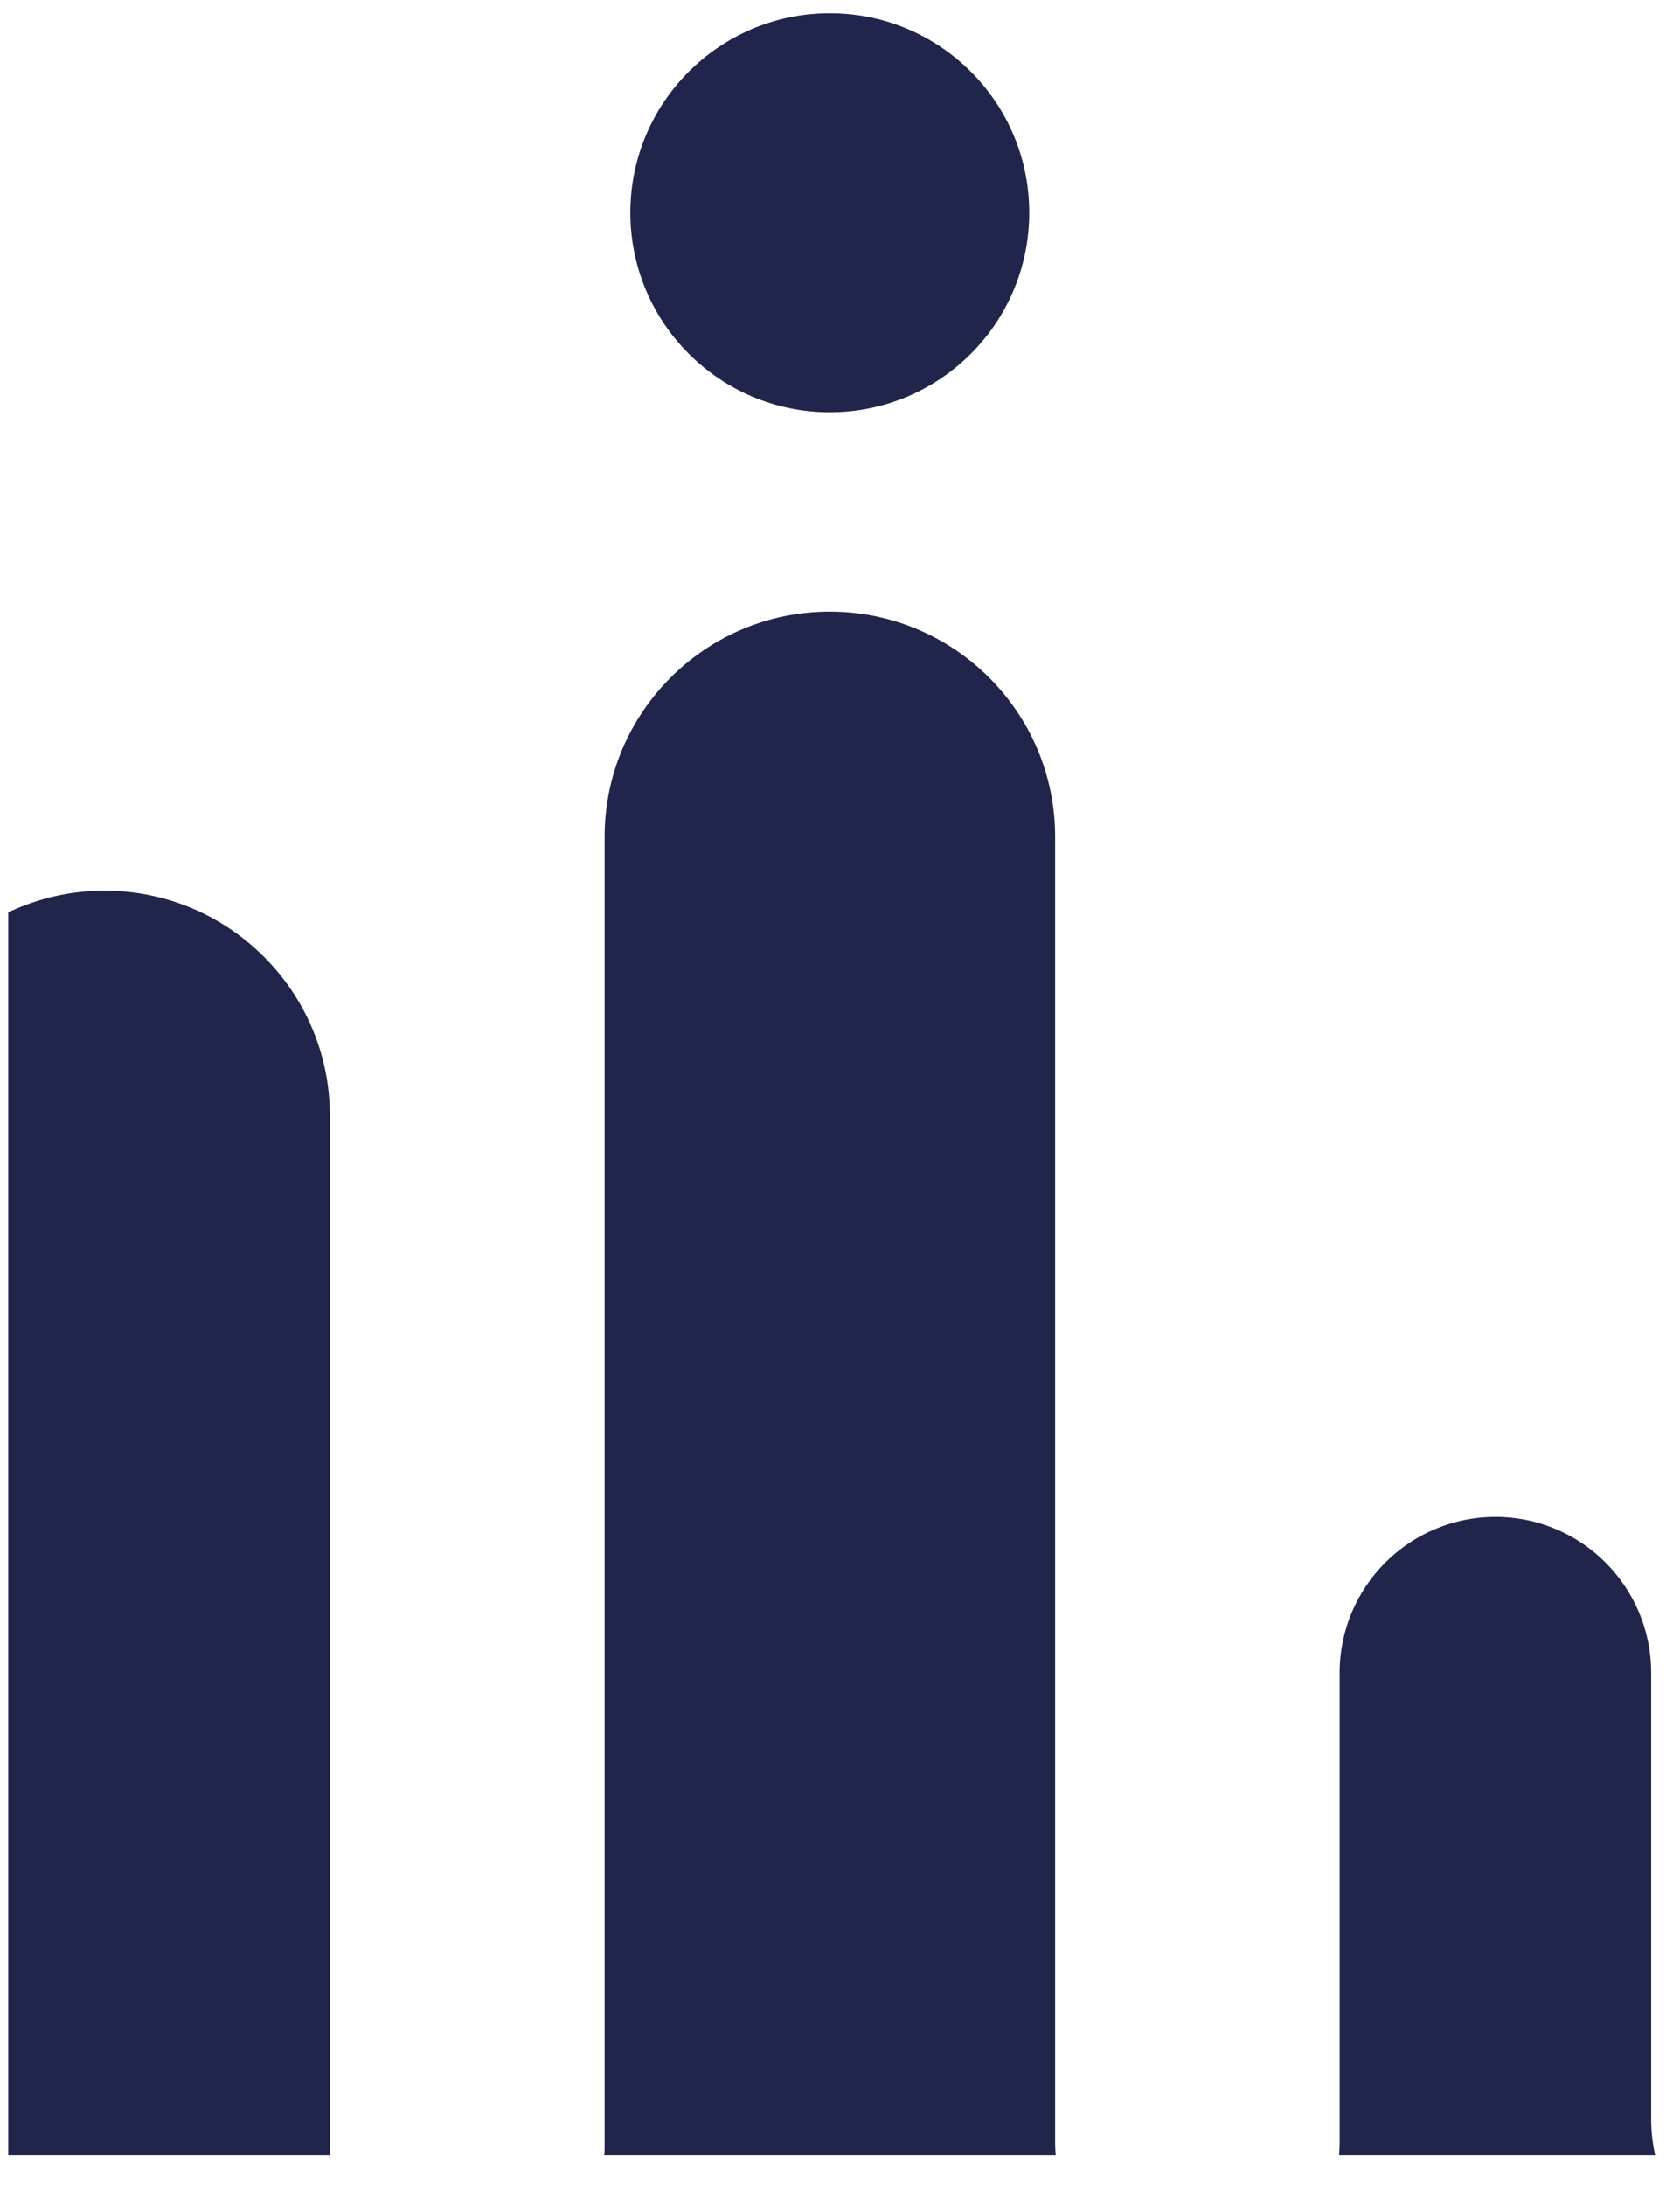 <?xml version="1.0" encoding="UTF-8" standalone="no"?>
<!DOCTYPE svg PUBLIC "-//W3C//DTD SVG 1.1//EN" "http://www.w3.org/Graphics/SVG/1.1/DTD/svg11.dtd">
<svg version="1.1" xmlns="http://www.w3.org/2000/svg" xmlns:xlink="http://www.w3.org/1999/xlink" preserveAspectRatio="xMidYMid meet" viewBox="-1 -1.004 203.086 262.917" width="199.09" height="258.92"><defs><path d="M179.78 181.74C169.38 181.74 160.94 190.18 160.94 200.58C160.94 206.27 160.94 251.77 160.94 257.46C160.94 257.95 160.91 258.43 160.87 258.91C164.7 258.91 195.27 258.91 199.09 258.91C198.77 257.51 198.6 256.04 198.6 254.53C198.6 243.74 198.6 211.37 198.6 200.58C198.6 190.18 190.17 181.74 179.78 181.74Z" id="b5004vYZyP"></path><path d="M179.78 181.74C169.38 181.74 160.94 190.18 160.94 200.58C160.94 206.27 160.94 251.77 160.94 257.46C160.94 257.95 160.91 258.43 160.87 258.91C164.7 258.91 195.27 258.91 199.09 258.91C198.77 257.51 198.6 256.04 198.6 254.53C198.6 243.74 198.6 211.37 198.6 200.58C198.6 190.18 190.17 181.74 179.78 181.74Z" id="c2P1KnoFLJ"></path><path d="M99.31 72.32C84.28 72.32 72.09 84.51 72.09 99.54C72.09 102.91 72.09 119.71 72.09 149.94C72.09 214.81 72.09 250.85 72.09 258.05C72.09 258.35 72.06 258.63 72.04 258.91C77.5 258.91 121.16 258.91 126.62 258.91C126.58 258.43 126.55 257.95 126.55 257.46C126.55 225.88 126.55 131.13 126.55 99.54C126.55 84.51 114.35 72.32 99.31 72.32Z" id="b1QAlBsx4"></path><path d="M99.31 72.32C84.28 72.32 72.09 84.51 72.09 99.54C72.09 102.91 72.09 119.71 72.09 149.94C72.09 214.81 72.09 250.85 72.09 258.05C72.09 258.35 72.06 258.63 72.04 258.91C77.5 258.91 121.16 258.91 126.62 258.91C126.58 258.43 126.55 257.95 126.55 257.46C126.55 225.88 126.55 131.13 126.55 99.54C126.55 84.51 114.35 72.32 99.31 72.32Z" id="a2PCnFgQs"></path><path d="M11.64 106.05C7.48 106.05 3.52 107 0 108.67C0 118.68 0 168.77 0 258.91C23.35 258.91 36.32 258.91 38.92 258.91C38.91 258.63 38.88 258.35 38.88 258.05C38.88 233.1 38.88 158.23 38.88 133.28C38.88 118.25 26.68 106.05 11.64 106.05Z" id="eVDtQR3vB"></path><path d="M11.64 106.05C7.48 106.05 3.52 107 0 108.67C0 118.68 0 168.77 0 258.91C23.35 258.91 36.32 258.91 38.92 258.91C38.91 258.63 38.88 258.35 38.88 258.05C38.88 233.1 38.88 158.23 38.88 133.28C38.88 118.25 26.68 106.05 11.64 106.05Z" id="a1wwJVTXfN"></path><path d="M99.31 48.22C112.63 48.22 123.42 37.42 123.42 24.1C123.42 10.79 112.63 0 99.31 0C86 0 75.2 10.79 75.2 24.1C75.2 37.42 86 48.22 99.31 48.22" id="b3VA38Ms4R"></path><path d="M99.31 48.22C112.63 48.22 123.42 37.42 123.42 24.1C123.42 10.79 112.63 0 99.31 0C86 0 75.2 10.79 75.2 24.1C75.2 37.42 86 48.22 99.31 48.22" id="a3iDPVomo4"></path></defs><g><g><use xlink:href="#b5004vYZyP" opacity="1" fill="#21254c" fill-opacity="1"></use><g><use xlink:href="#b5004vYZyP" opacity="1" fill-opacity="0" stroke="#000000" stroke-width="1" stroke-opacity="0"></use></g></g><g><use xlink:href="#c2P1KnoFLJ" opacity="1" fill="#000000" fill-opacity="0"></use><g><use xlink:href="#c2P1KnoFLJ" opacity="1" fill-opacity="0" stroke="#000000" stroke-width="1" stroke-opacity="0"></use></g></g><g><use xlink:href="#b1QAlBsx4" opacity="1" fill="#21254c" fill-opacity="1"></use><g><use xlink:href="#b1QAlBsx4" opacity="1" fill-opacity="0" stroke="#000000" stroke-width="1" stroke-opacity="0"></use></g></g><g><use xlink:href="#a2PCnFgQs" opacity="1" fill="#000000" fill-opacity="0"></use><g><use xlink:href="#a2PCnFgQs" opacity="1" fill-opacity="0" stroke="#000000" stroke-width="1" stroke-opacity="0"></use></g></g><g><use xlink:href="#eVDtQR3vB" opacity="1" fill="#21254c" fill-opacity="1"></use><g><use xlink:href="#eVDtQR3vB" opacity="1" fill-opacity="0" stroke="#000000" stroke-width="1" stroke-opacity="0"></use></g></g><g><use xlink:href="#a1wwJVTXfN" opacity="1" fill="#000000" fill-opacity="0"></use><g><use xlink:href="#a1wwJVTXfN" opacity="1" fill-opacity="0" stroke="#000000" stroke-width="1" stroke-opacity="0"></use></g></g><g><use xlink:href="#b3VA38Ms4R" opacity="1" fill="#21254c" fill-opacity="1"></use><g><use xlink:href="#b3VA38Ms4R" opacity="1" fill-opacity="0" stroke="#000000" stroke-width="1" stroke-opacity="0"></use></g></g><g><use xlink:href="#a3iDPVomo4" opacity="1" fill="#000000" fill-opacity="0"></use><g><use xlink:href="#a3iDPVomo4" opacity="1" fill-opacity="0" stroke="#000000" stroke-width="1" stroke-opacity="0"></use></g></g></g></svg>